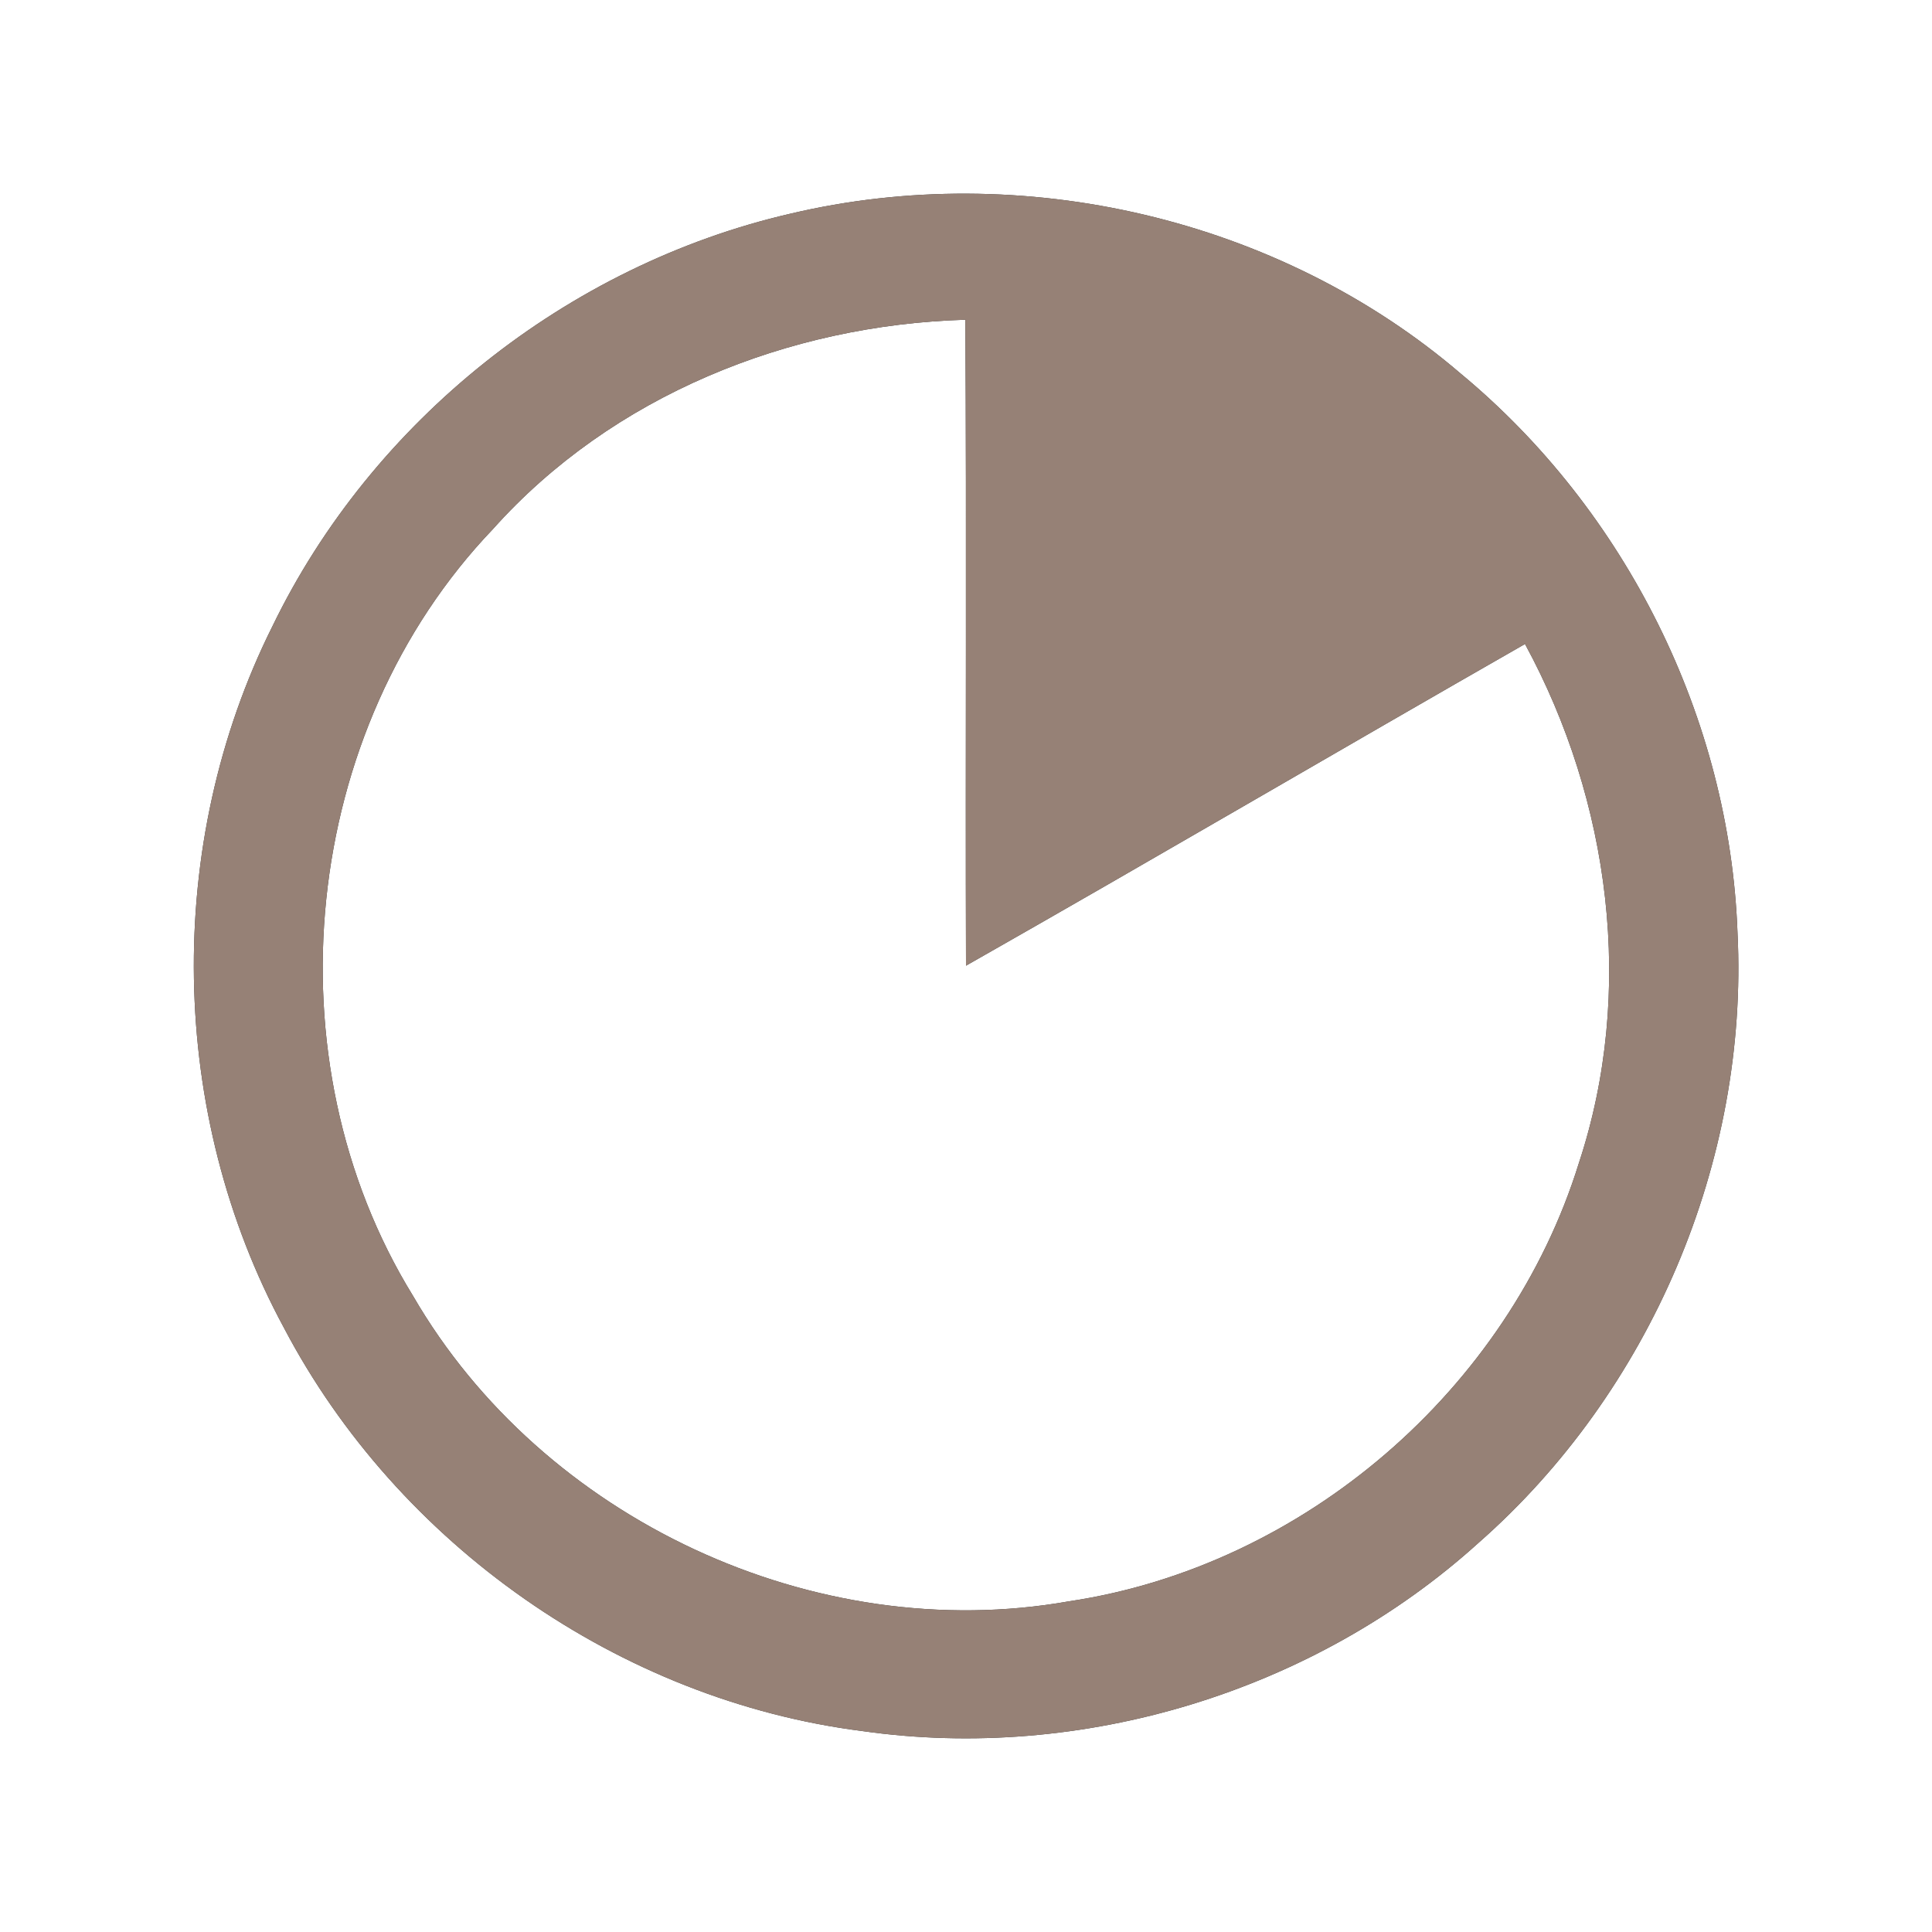 <?xml version="1.0" encoding="UTF-8" ?>
<!DOCTYPE svg PUBLIC "-//W3C//DTD SVG 1.1//EN" "http://www.w3.org/Graphics/SVG/1.1/DTD/svg11.dtd">
<svg width="60pt" height="60pt" viewBox="0 0 60 60" version="1.1" xmlns="http://www.w3.org/2000/svg">
<rect x="0" y="0" width="60" height="60" fill="#333333" stroke="none"/>
<g id="#ffffffff">
<path fill="#ffffff" opacity="1.00" d=" M 0.00 0.00 L 60.00 0.00 L 60.00 60.00 L 0.00 60.00 L 0.00 0.00 M 24.53 6.64 C 17.62 8.24 11.55 13.07 8.46 19.45 C 5.08 26.22 5.22 34.59 8.82 41.24 C 12.35 47.96 19.24 52.80 26.78 53.76 C 33.60 54.73 40.80 52.54 45.91 47.92 C 51.25 43.23 54.31 36.07 53.96 28.97 C 53.72 22.31 50.49 15.85 45.36 11.60 C 39.72 6.77 31.74 4.93 24.53 6.64 Z" />
<path fill="#ffffff" opacity="1.00" d=" M 15.31 16.43 C 19.01 12.29 24.49 10.09 29.98 9.93 C 30.02 16.62 29.98 23.31 30.00 29.99 C 35.81 26.69 41.57 23.31 47.36 20.00 C 50.01 24.88 50.79 30.81 49.03 36.13 C 46.85 43.15 40.48 48.64 33.20 49.73 C 25.30 51.13 16.85 47.18 12.83 40.25 C 8.30 32.90 9.34 22.67 15.31 16.43 Z" />
</g>
<g id="#000000ff">
<path fill="#968176" opacity="1.00" d=" M 24.53 6.64 C 31.74 4.93 39.72 6.77 45.36 11.60 C 50.49 15.85 53.72 22.31 53.96 28.97 C 54.31 36.07 51.25 43.23 45.91 47.92 C 40.80 52.54 33.60 54.73 26.78 53.76 C 19.24 52.80 12.35 47.96 8.82 41.24 C 5.22 34.59 5.08 26.22 8.46 19.45 C 11.55 13.07 17.62 8.24 24.53 6.64 M 15.31 16.43 C 9.34 22.67 8.30 32.90 12.83 40.25 C 16.85 47.18 25.30 51.13 33.20 49.73 C 40.48 48.64 46.85 43.15 49.03 36.13 C 50.79 30.81 50.01 24.88 47.36 20.00 C 41.57 23.31 35.81 26.69 30.00 29.99 C 29.98 23.31 30.02 16.62 29.98 9.93 C 24.49 10.09 19.01 12.29 15.31 16.43 Z" />
</g>
</svg>
